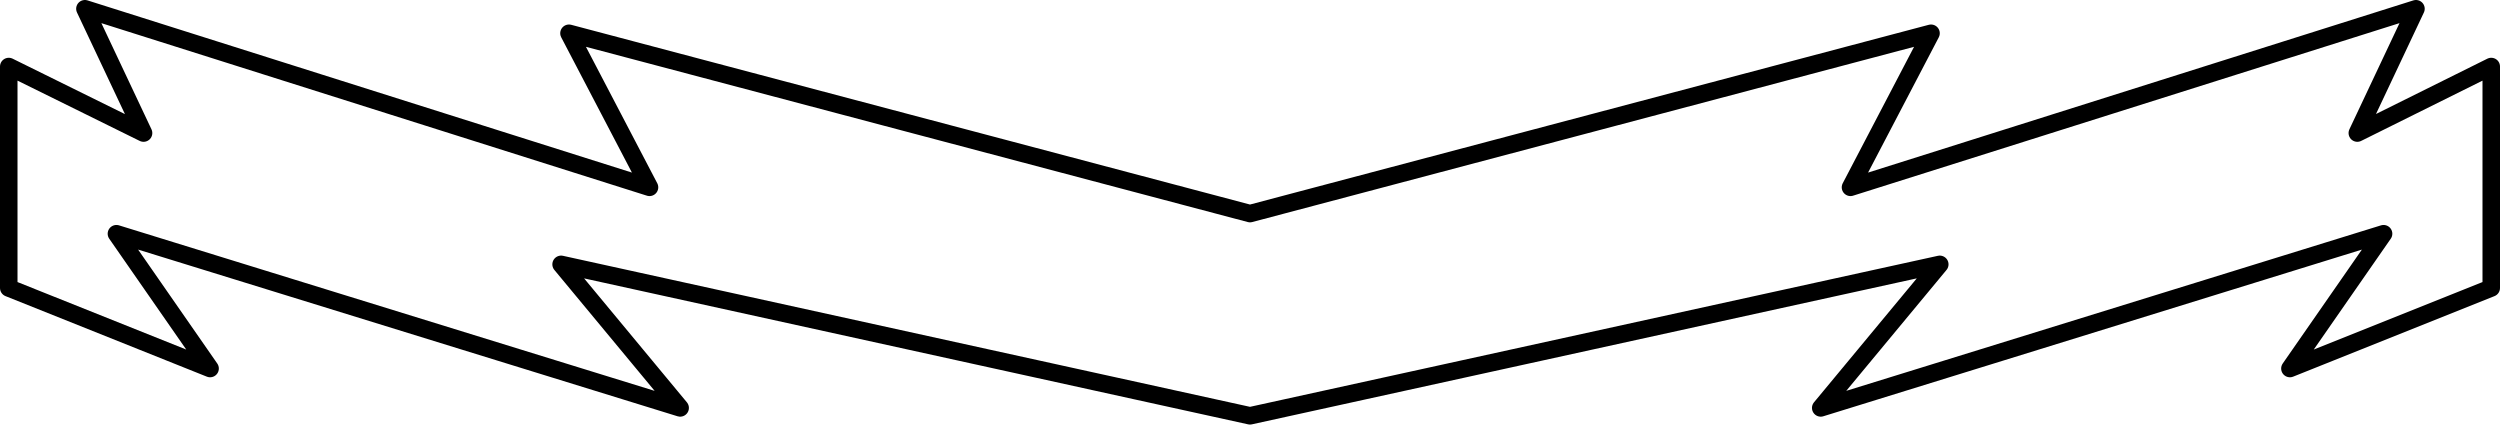 <?xml version="1.0" encoding="UTF-8" standalone="no"?>
<svg xmlns:xlink="http://www.w3.org/1999/xlink" height="24.25px" width="142.8px" xmlns="http://www.w3.org/2000/svg">
  <g transform="matrix(1.0, 0.0, 0.0, 1.0, -328.45, -329.15)">
    <path d="M328.95 332.95 L336.65 336.75 333.3 329.65 365.55 339.85 360.95 331.05 399.85 341.35 438.75 331.05 434.15 339.85 466.45 329.65 463.1 336.75 470.75 332.95 470.75 345.6 459.25 350.2 464.6 342.5 432.45 352.45 439.25 344.25 399.85 352.9 360.5 344.25 367.3 352.45 335.1 342.5 340.45 350.2 328.95 345.6 328.95 332.95 Z" fill="none" stroke="#000000" stroke-linecap="round" stroke-linejoin="round" stroke-width="1.0"/>
  </g>
</svg>

